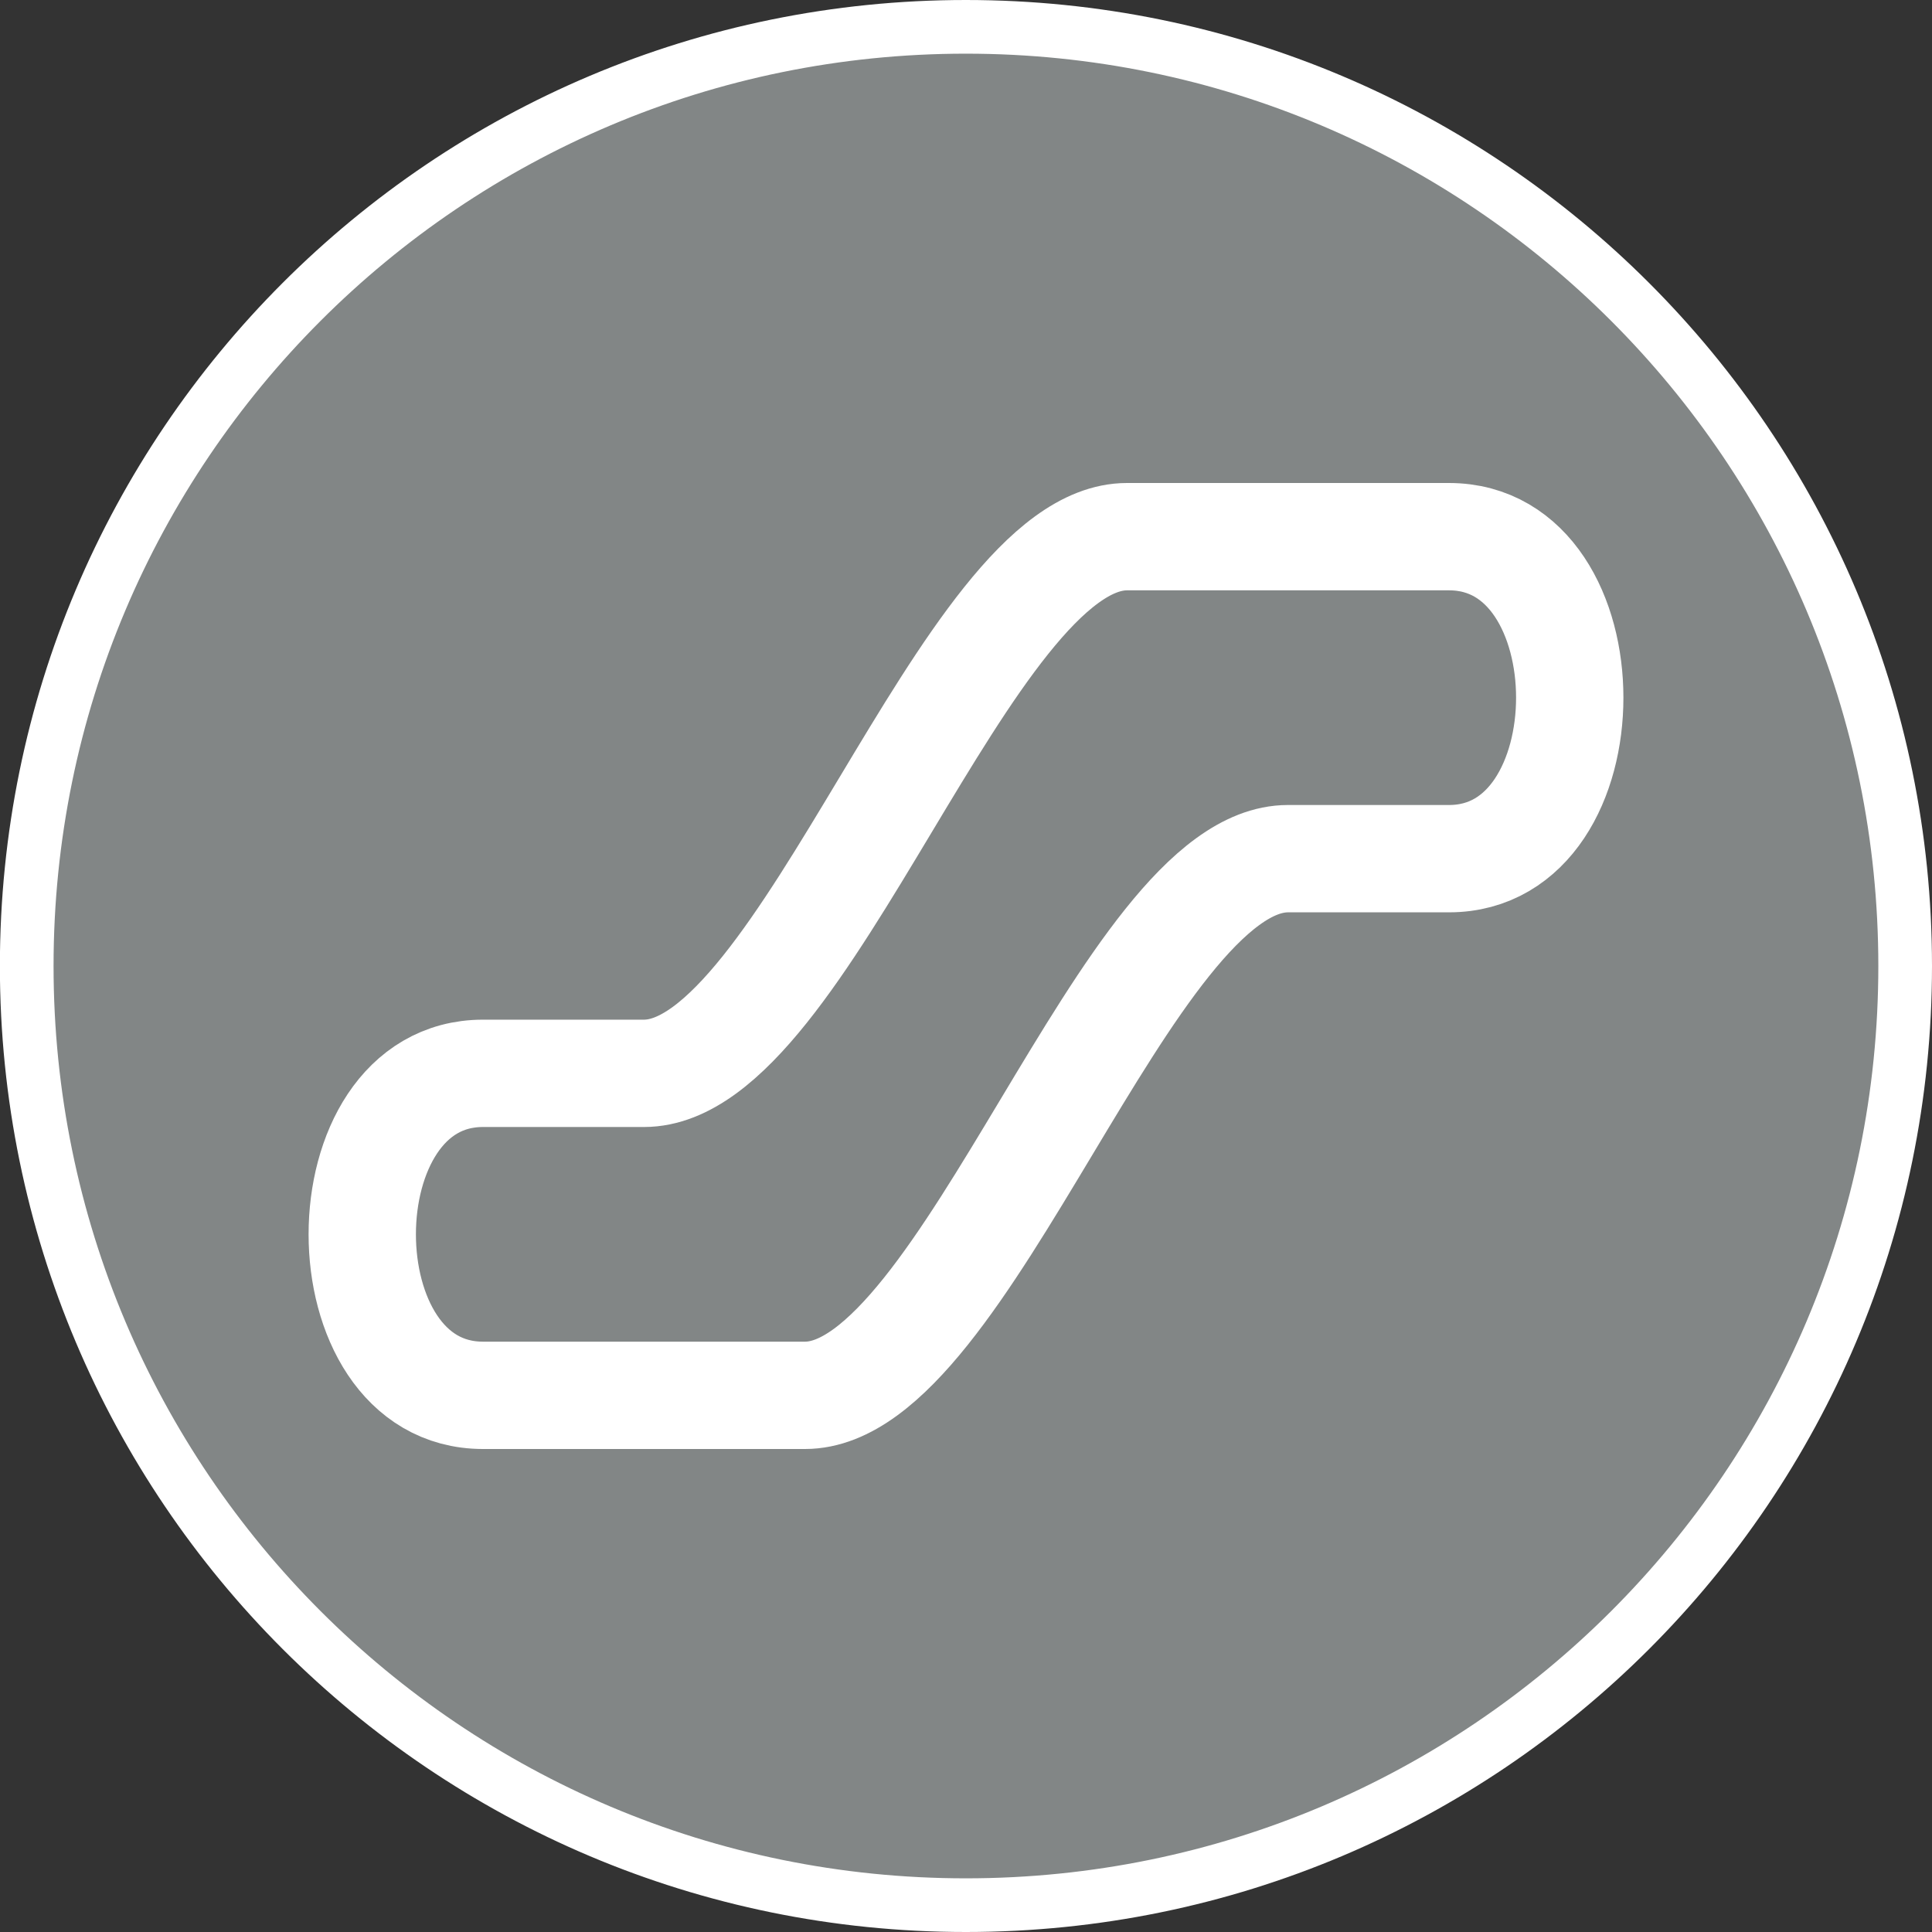 <?xml version="1.0" encoding="utf-8"?>
<svg version="1.1" xmlns="http://www.w3.org/2000/svg" xmlns:xlink="http://www.w3.org/1999/xlink" x="0px" y="0px" width="18px" height="18px" viewBox="0 0 18 18" enable-background="new 0 0 18 18" xml:space="preserve">
  <rect x="0" y="0" width="18" height="18" fill="#333333" stroke="none"/>
  <path fill="#828686" stroke="#FFFFFF" stroke-width="0.5" stroke-miterlimit="10" d="M17.75,9c0,4.834-3.917,8.75-8.751,8.75
    c-4.835,0-8.75-3.916-8.75-8.75s3.914-8.75,8.75-8.75C13.833,0.25,17.75,4.167,17.75,9z" />
  <path fill="#828686" stroke="#FFFFFF" stroke-linecap="round" stroke-linejoin="round" stroke-miterlimit="10" d="M4.5,10
    c1,0,0,0,1.5,0s3-5,4.5-5s1.5,0,3,0s1.5,3,0,3c-1,0,0,0-1.5,0s-3,5-4.5,5s-1.5,0-3,0S3,10,4.5,10z" />
</svg>
